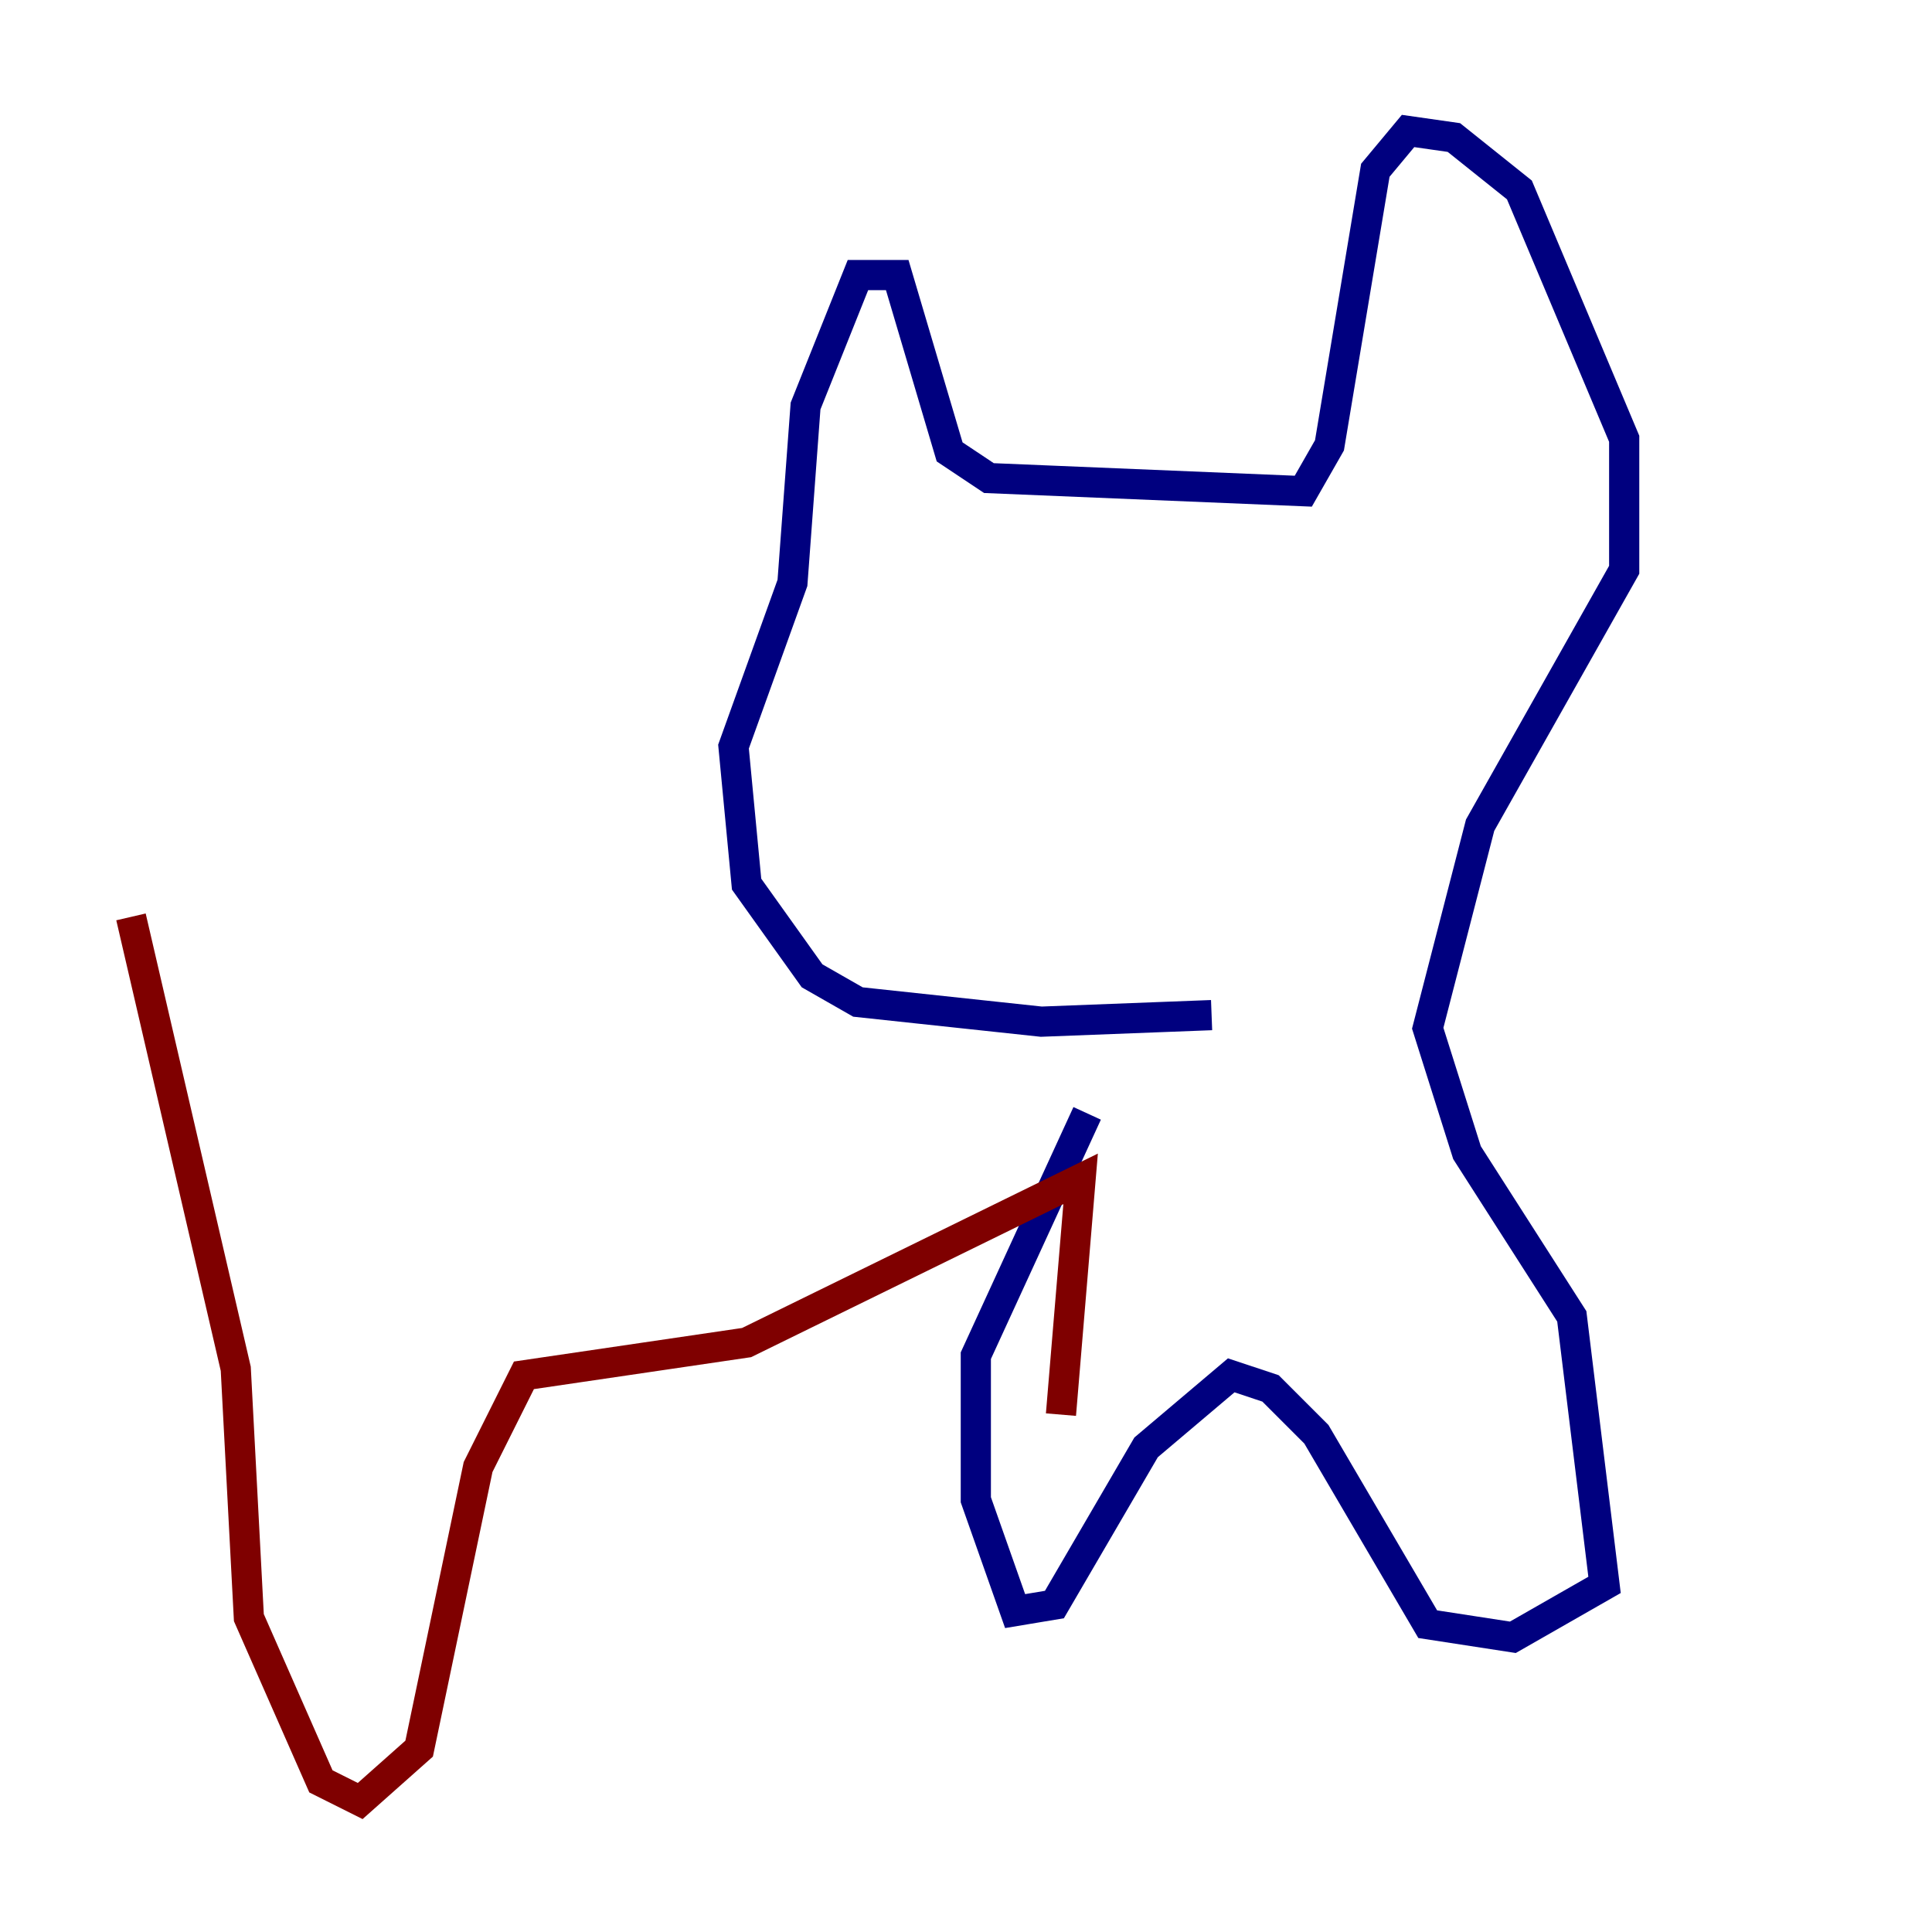 <?xml version="1.0" encoding="utf-8" ?>
<svg baseProfile="tiny" height="128" version="1.2" viewBox="0,0,128,128" width="128" xmlns="http://www.w3.org/2000/svg" xmlns:ev="http://www.w3.org/2001/xml-events" xmlns:xlink="http://www.w3.org/1999/xlink"><defs /><polyline fill="none" points="80.271,67.254 68.99,67.688 56.841,66.386 53.803,64.651 49.464,58.576 48.597,49.464 52.502,38.617 53.37,26.902 56.841,18.224 59.444,18.224 62.915,29.939 65.519,31.675 86.346,32.542 88.081,29.505 91.119,11.281 93.288,8.678 96.325,9.112 100.664,12.583 107.607,29.071 107.607,37.749 98.061,54.671 94.59,68.122 97.193,76.366 104.136,87.214 106.305,105.003 100.231,108.475 94.59,107.607 87.214,95.024 84.176,91.986 81.573,91.119 75.932,95.891 69.858,106.305 67.254,106.739 64.651,99.363 64.651,89.817 72.027,73.763" stroke="#00007f" stroke-width="2" /><polyline fill="none" points="70.291,93.722 71.593,78.102 49.464,88.949 34.712,91.119 31.675,97.193 27.77,115.851 23.864,119.322 21.261,118.02 16.488,107.173 15.62,90.685 8.678,60.746" stroke="#7f0000" stroke-width="2" /></svg>